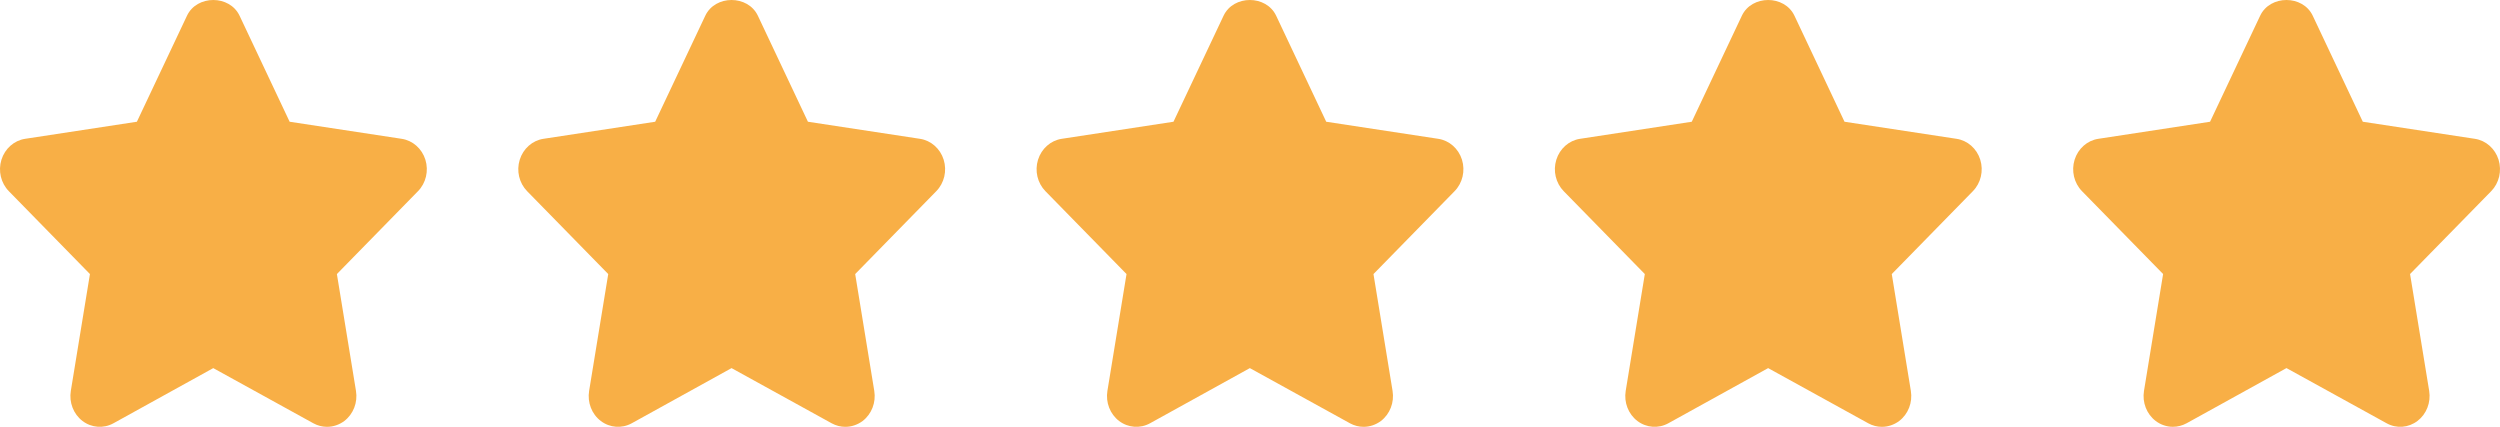 <svg width="82" height="14" viewBox="0 0 82 14" fill="none" xmlns="http://www.w3.org/2000/svg">
<path d="M13.953 5.239C13.839 4.874 13.538 4.608 13.175 4.553L9.5 3.993L7.858 0.516C7.532 -0.172 6.458 -0.172 6.133 0.516L4.49 3.993L0.824 4.553C0.462 4.608 0.161 4.875 0.047 5.24C-0.066 5.604 0.028 6.004 0.291 6.272L2.95 8.989L2.323 12.821C2.261 13.199 2.409 13.582 2.706 13.808C3.003 14.033 3.396 14.062 3.72 13.884L6.995 12.074L10.279 13.884C10.42 13.962 10.574 14 10.727 14C10.926 14 11.125 13.934 11.293 13.809C11.59 13.582 11.738 13.2 11.676 12.821L11.05 8.989L13.709 6.272C13.972 6.005 14.066 5.604 13.953 5.239Z" fill="#F8AF46"/>
<path d="M30.953 5.239C30.839 4.874 30.538 4.608 30.175 4.553L26.5 3.993L24.858 0.516C24.532 -0.172 23.458 -0.172 23.133 0.516L21.49 3.993L17.824 4.553C17.462 4.608 17.161 4.875 17.047 5.24C16.934 5.604 17.028 6.004 17.291 6.272L19.95 8.989L19.323 12.821C19.261 13.199 19.409 13.584 19.706 13.808C20.002 14.033 20.396 14.062 20.72 13.884L23.995 12.074L27.279 13.884C27.42 13.962 27.574 14 27.727 14C27.926 14 28.125 13.934 28.294 13.809C28.59 13.582 28.738 13.2 28.676 12.821L28.05 8.989L30.709 6.272C30.972 6.005 31.066 5.604 30.953 5.239Z" fill="#F8AF46"/>
<path d="M47.953 5.239C47.839 4.874 47.538 4.608 47.175 4.553L43.5 3.993L41.858 0.516C41.532 -0.172 40.458 -0.172 40.133 0.516L38.49 3.993L34.824 4.553C34.462 4.608 34.161 4.875 34.047 5.24C33.934 5.604 34.028 6.004 34.291 6.272L36.95 8.989L36.323 12.821C36.261 13.199 36.409 13.582 36.706 13.808C37.003 14.033 37.396 14.062 37.72 13.884L40.995 12.074L44.279 13.884C44.42 13.962 44.574 14 44.727 14C44.926 14 45.125 13.934 45.293 13.809C45.59 13.582 45.738 13.2 45.676 12.821L45.05 8.989L47.709 6.272C47.972 6.005 48.066 5.604 47.953 5.239Z" fill="#F8AF46"/>
<path d="M64.953 5.239C64.839 4.874 64.538 4.608 64.175 4.553L60.5 3.993L58.858 0.516C58.532 -0.172 57.458 -0.172 57.133 0.516L55.49 3.993L51.824 4.553C51.462 4.608 51.161 4.875 51.047 5.24C50.934 5.604 51.028 6.004 51.291 6.272L53.95 8.989L53.323 12.821C53.261 13.199 53.409 13.582 53.706 13.808C54.003 14.033 54.396 14.062 54.72 13.884L57.995 12.074L61.279 13.884C61.42 13.962 61.574 14 61.727 14C61.926 14 62.125 13.934 62.293 13.809C62.59 13.582 62.738 13.2 62.676 12.821L62.05 8.989L64.709 6.272C64.972 6.005 65.066 5.604 64.953 5.239Z" fill="#F8AF46"/>
<path d="M81.953 5.238C81.838 4.873 81.538 4.608 81.176 4.553L77.5 3.993L75.858 0.516C75.533 -0.172 74.458 -0.172 74.133 0.516L72.49 3.993L68.824 4.553C68.462 4.608 68.161 4.874 68.047 5.239C67.934 5.603 68.028 6.004 68.291 6.272L70.95 8.988L70.323 12.82C70.261 13.198 70.409 13.582 70.706 13.807C70.873 13.934 71.071 13.999 71.27 13.999C71.424 13.999 71.578 13.961 71.721 13.883L74.996 12.073L78.281 13.883C78.605 14.063 78.997 14.033 79.295 13.806C79.59 13.581 79.738 13.198 79.677 12.82L79.05 8.988L81.71 6.272C81.972 6.005 82.066 5.603 81.953 5.238Z" fill="#F8AF46"/>
</svg>
